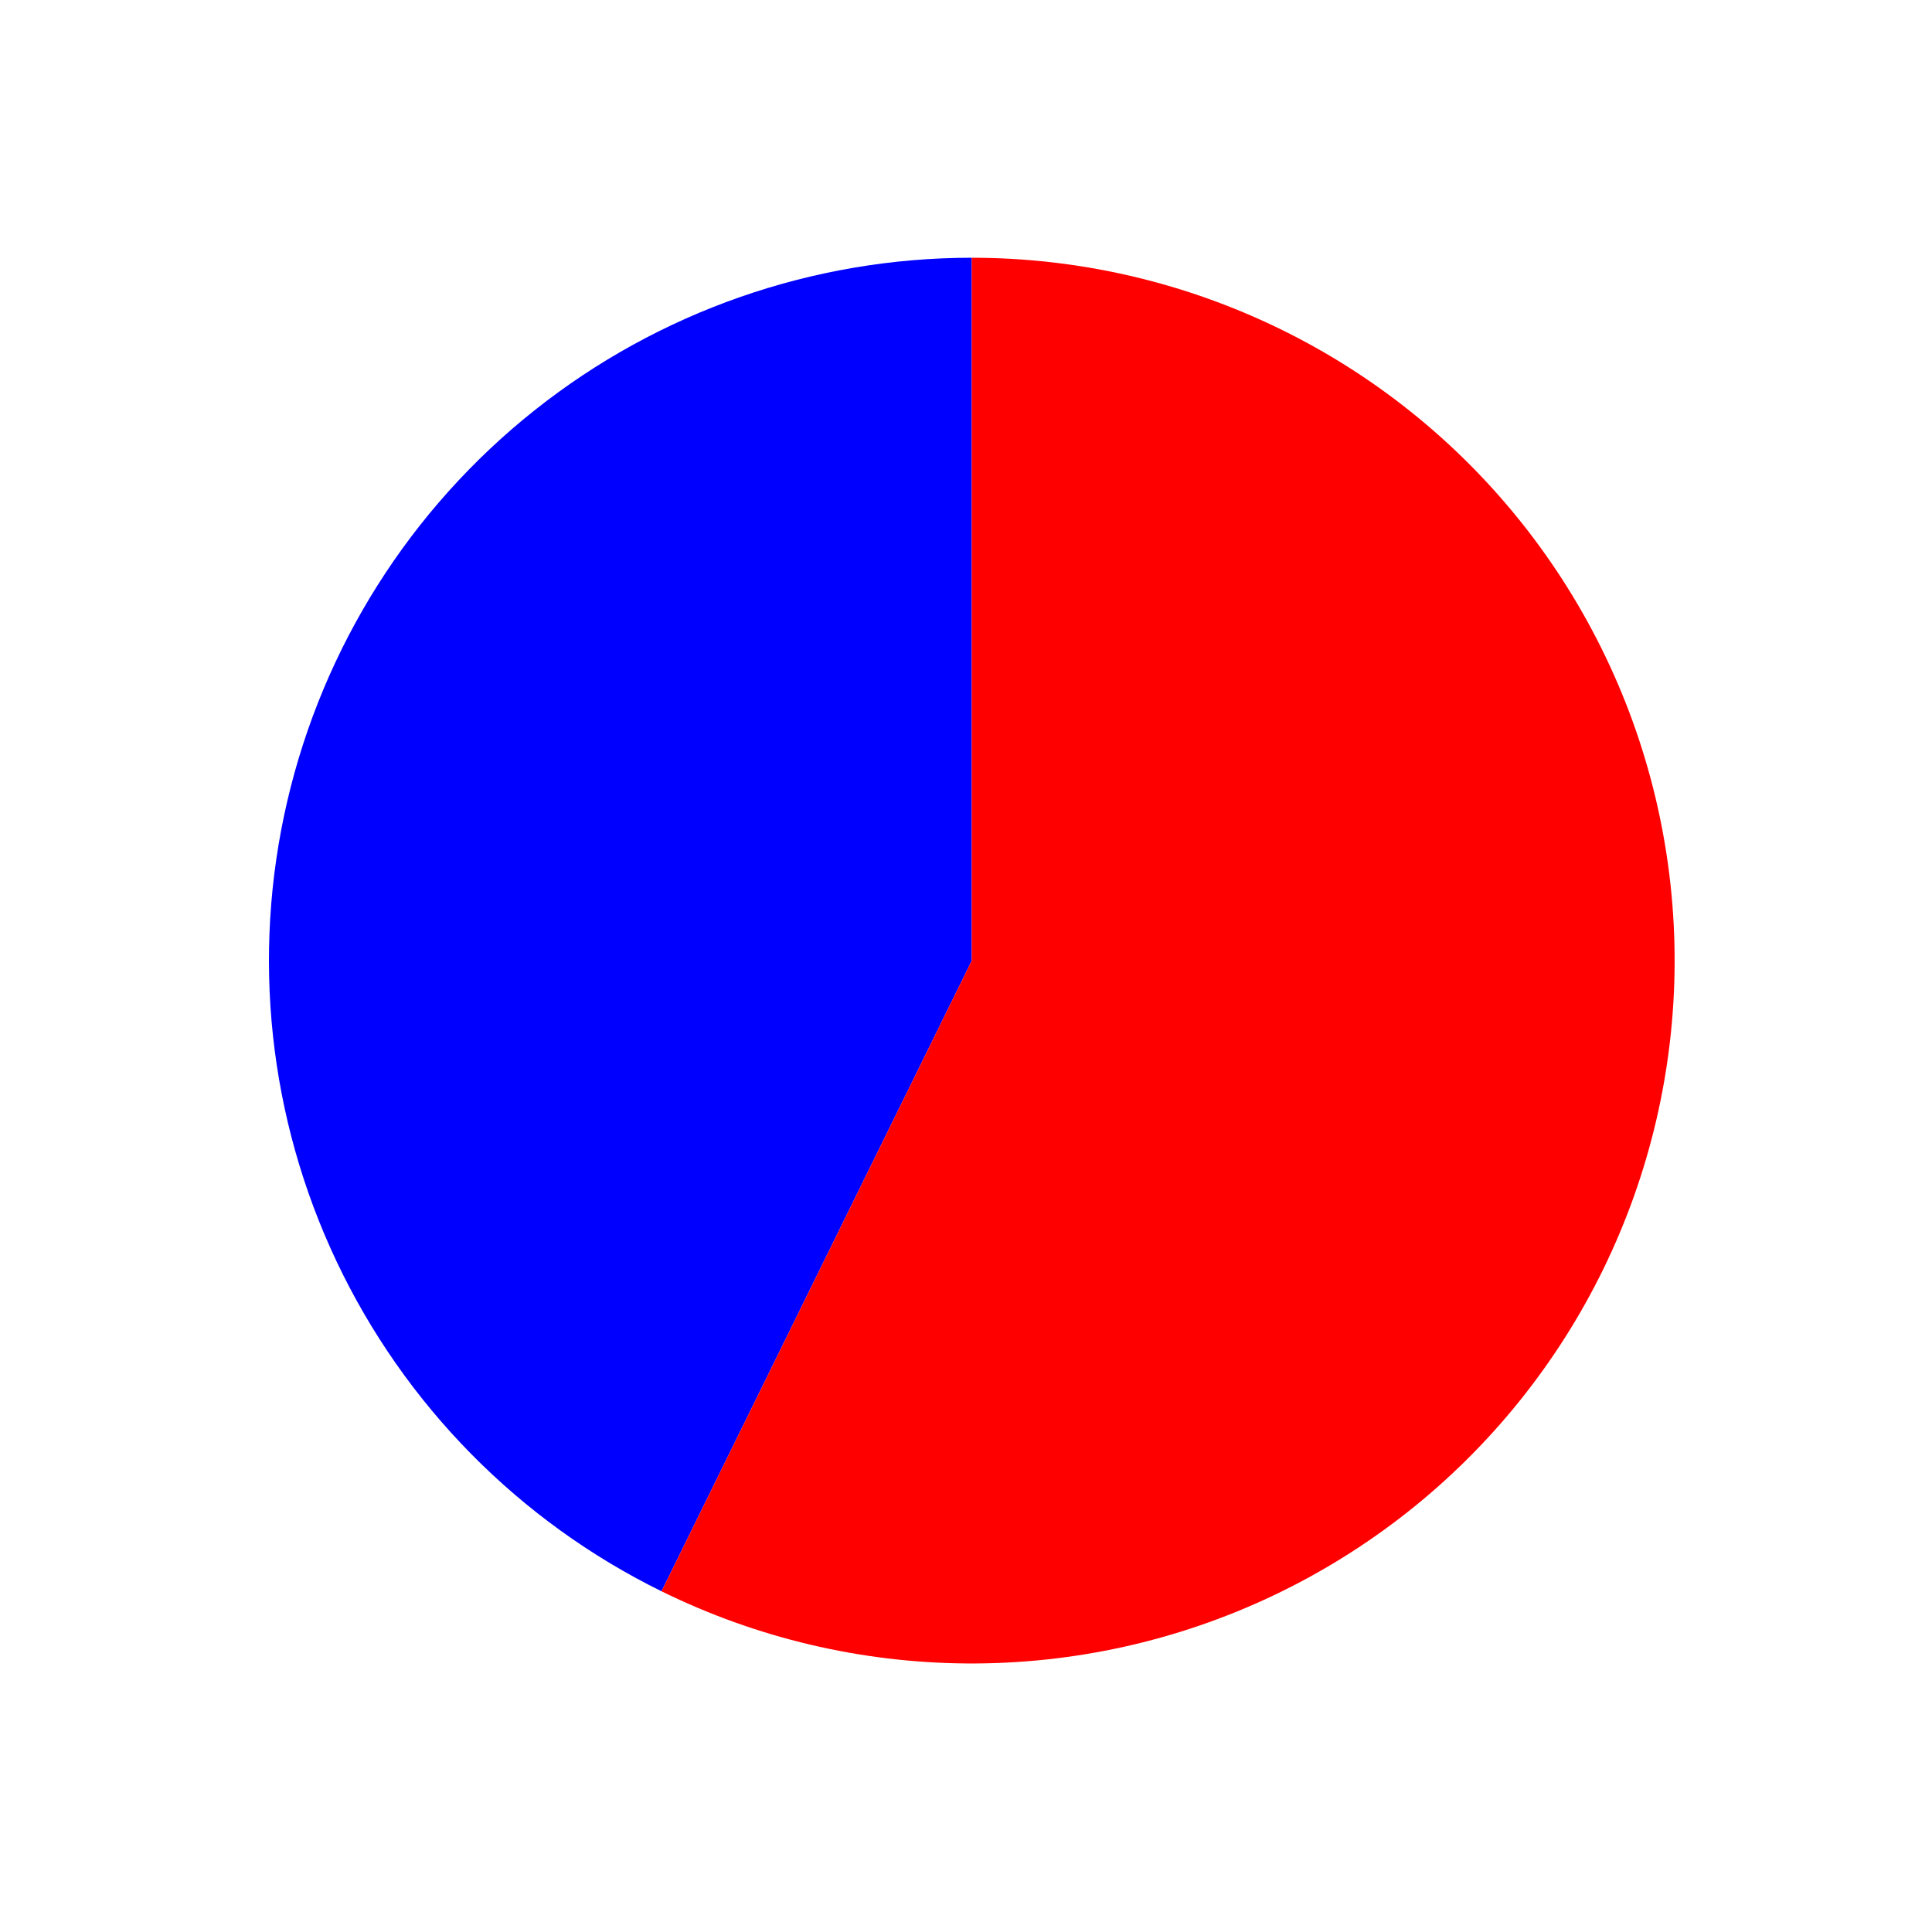 <?xml version="1.0" encoding="utf-8" standalone="no"?>
<!DOCTYPE svg PUBLIC "-//W3C//DTD SVG 1.1//EN"
  "http://www.w3.org/Graphics/SVG/1.1/DTD/svg11.dtd">
<svg xmlns:xlink="http://www.w3.org/1999/xlink" width="74.218pt" height="73.832pt" viewBox="0 0 74.218 73.832" xmlns="http://www.w3.org/2000/svg" version="1.1">
 <defs>
  <style type="text/css">*{stroke-linejoin: round; stroke-linecap: butt}</style>
 </defs>
 <g id="figure_1">
  <g id="patch_1">
   <path d="M 0 73.832 
L 74.218 73.832 
L 74.218 0 
L 0 0 
L 0 73.832 
z
" style="fill: none"/>
  </g>
  <g id="axes_1">
   <g id="patch_2">
    <path d="M 37.331 9.901 
C 31.235 9.901 25.315 11.966 20.541 15.757 
C 15.767 19.548 12.415 24.846 11.034 30.783 
C 9.652 36.721 10.322 42.954 12.932 48.463 
C 15.543 53.972 19.943 58.438 25.413 61.128 
L 37.331 36.901 
L 37.331 9.901 
z
" style="fill: #0000ff"/>
   </g>
   <g id="patch_3">
    <path d="M 25.413 61.128 
C 29.061 62.923 33.068 63.871 37.133 63.9 
C 41.199 63.93 45.219 63.041 48.893 61.3 
C 52.567 59.559 55.801 57.011 58.352 53.846 
C 60.904 50.68 62.708 46.979 63.629 43.019 
C 64.55 39.06 64.565 34.942 63.673 30.976 
C 62.781 27.009 61.004 23.295 58.476 20.111 
C 55.948 16.927 52.733 14.355 49.072 12.588 
C 45.41 10.82 41.397 9.901 37.331 9.901 
L 37.331 36.901 
L 25.413 61.128 
z
" style="fill: #ff0000"/>
   </g>
   <g id="matplotlib.axis_1"/>
   <g id="matplotlib.axis_2"/>
  </g>
 </g>
</svg>
